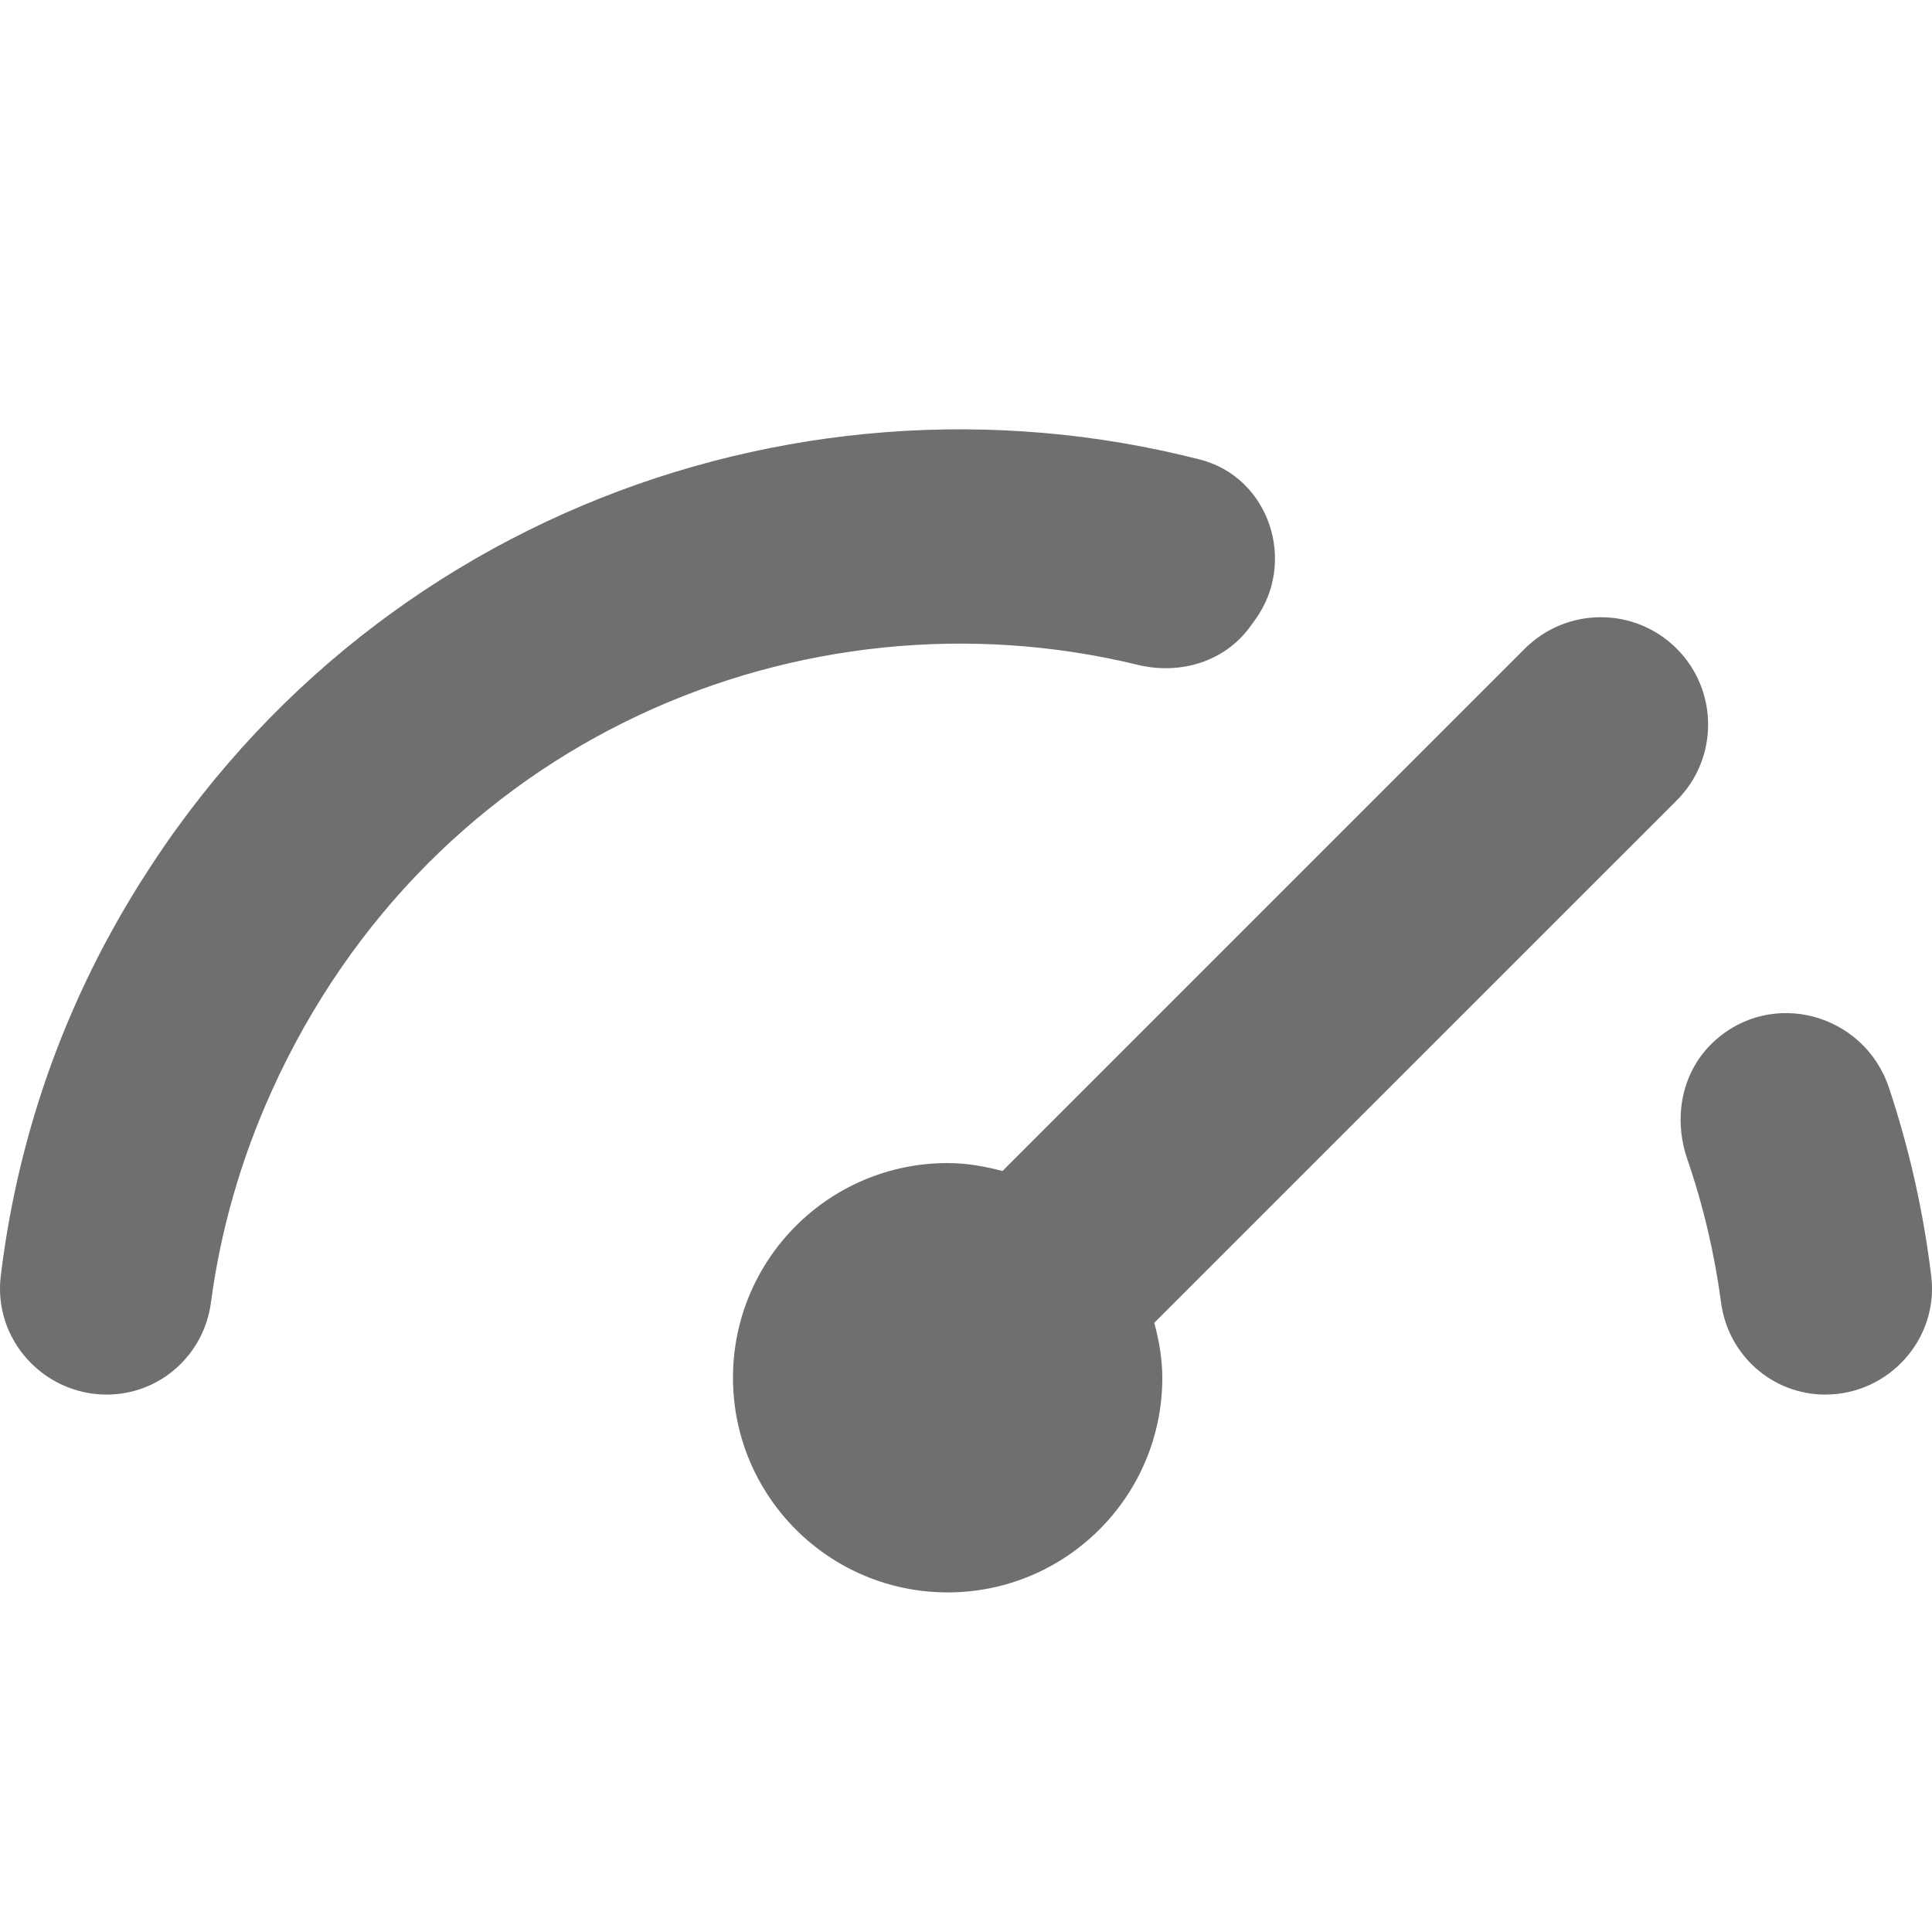 <svg width="18" height="18" viewBox="0 0 18 18" xmlns="http://www.w3.org/2000/svg"><title>dashboard</title><desc>Created with Sketch.</desc><path d="M10.6 6.194c.395.096.811-.028 1.049-.358l.046-.063c.391-.541.13-1.327-.517-1.492-3.841-.984-8.111.642-10.177 4.467-.534.99-.863 2.057-.994 3.141-.071.586.395 1.103.986 1.104.495 0 .907-.367.972-.857.089-.666.276-1.329.566-1.97 1.484-3.285 4.947-4.73 8.069-3.972m5.368 3.51c-.301.278-.381.707-.248 1.095.151.44.255.888.315 1.337.065.49.477.857.972.857.591-.001 1.057-.518.986-1.104-.072-.594-.203-1.182-.394-1.755-.232-.693-1.095-.927-1.631-.43m-.347-3.661c-.39-.39-1.023-.39-1.414 0l-4.867 4.867c-.164-.043-.333-.074-.511-.074-1.105 0-2 .896-2 2s.895 2 2 2c1.104 0 2-.896 2-2 0-.178-.031-.347-.075-.512l4.867-4.866c.391-.391.391-1.024 0-1.415" fill="#6F6F6F"/></svg>